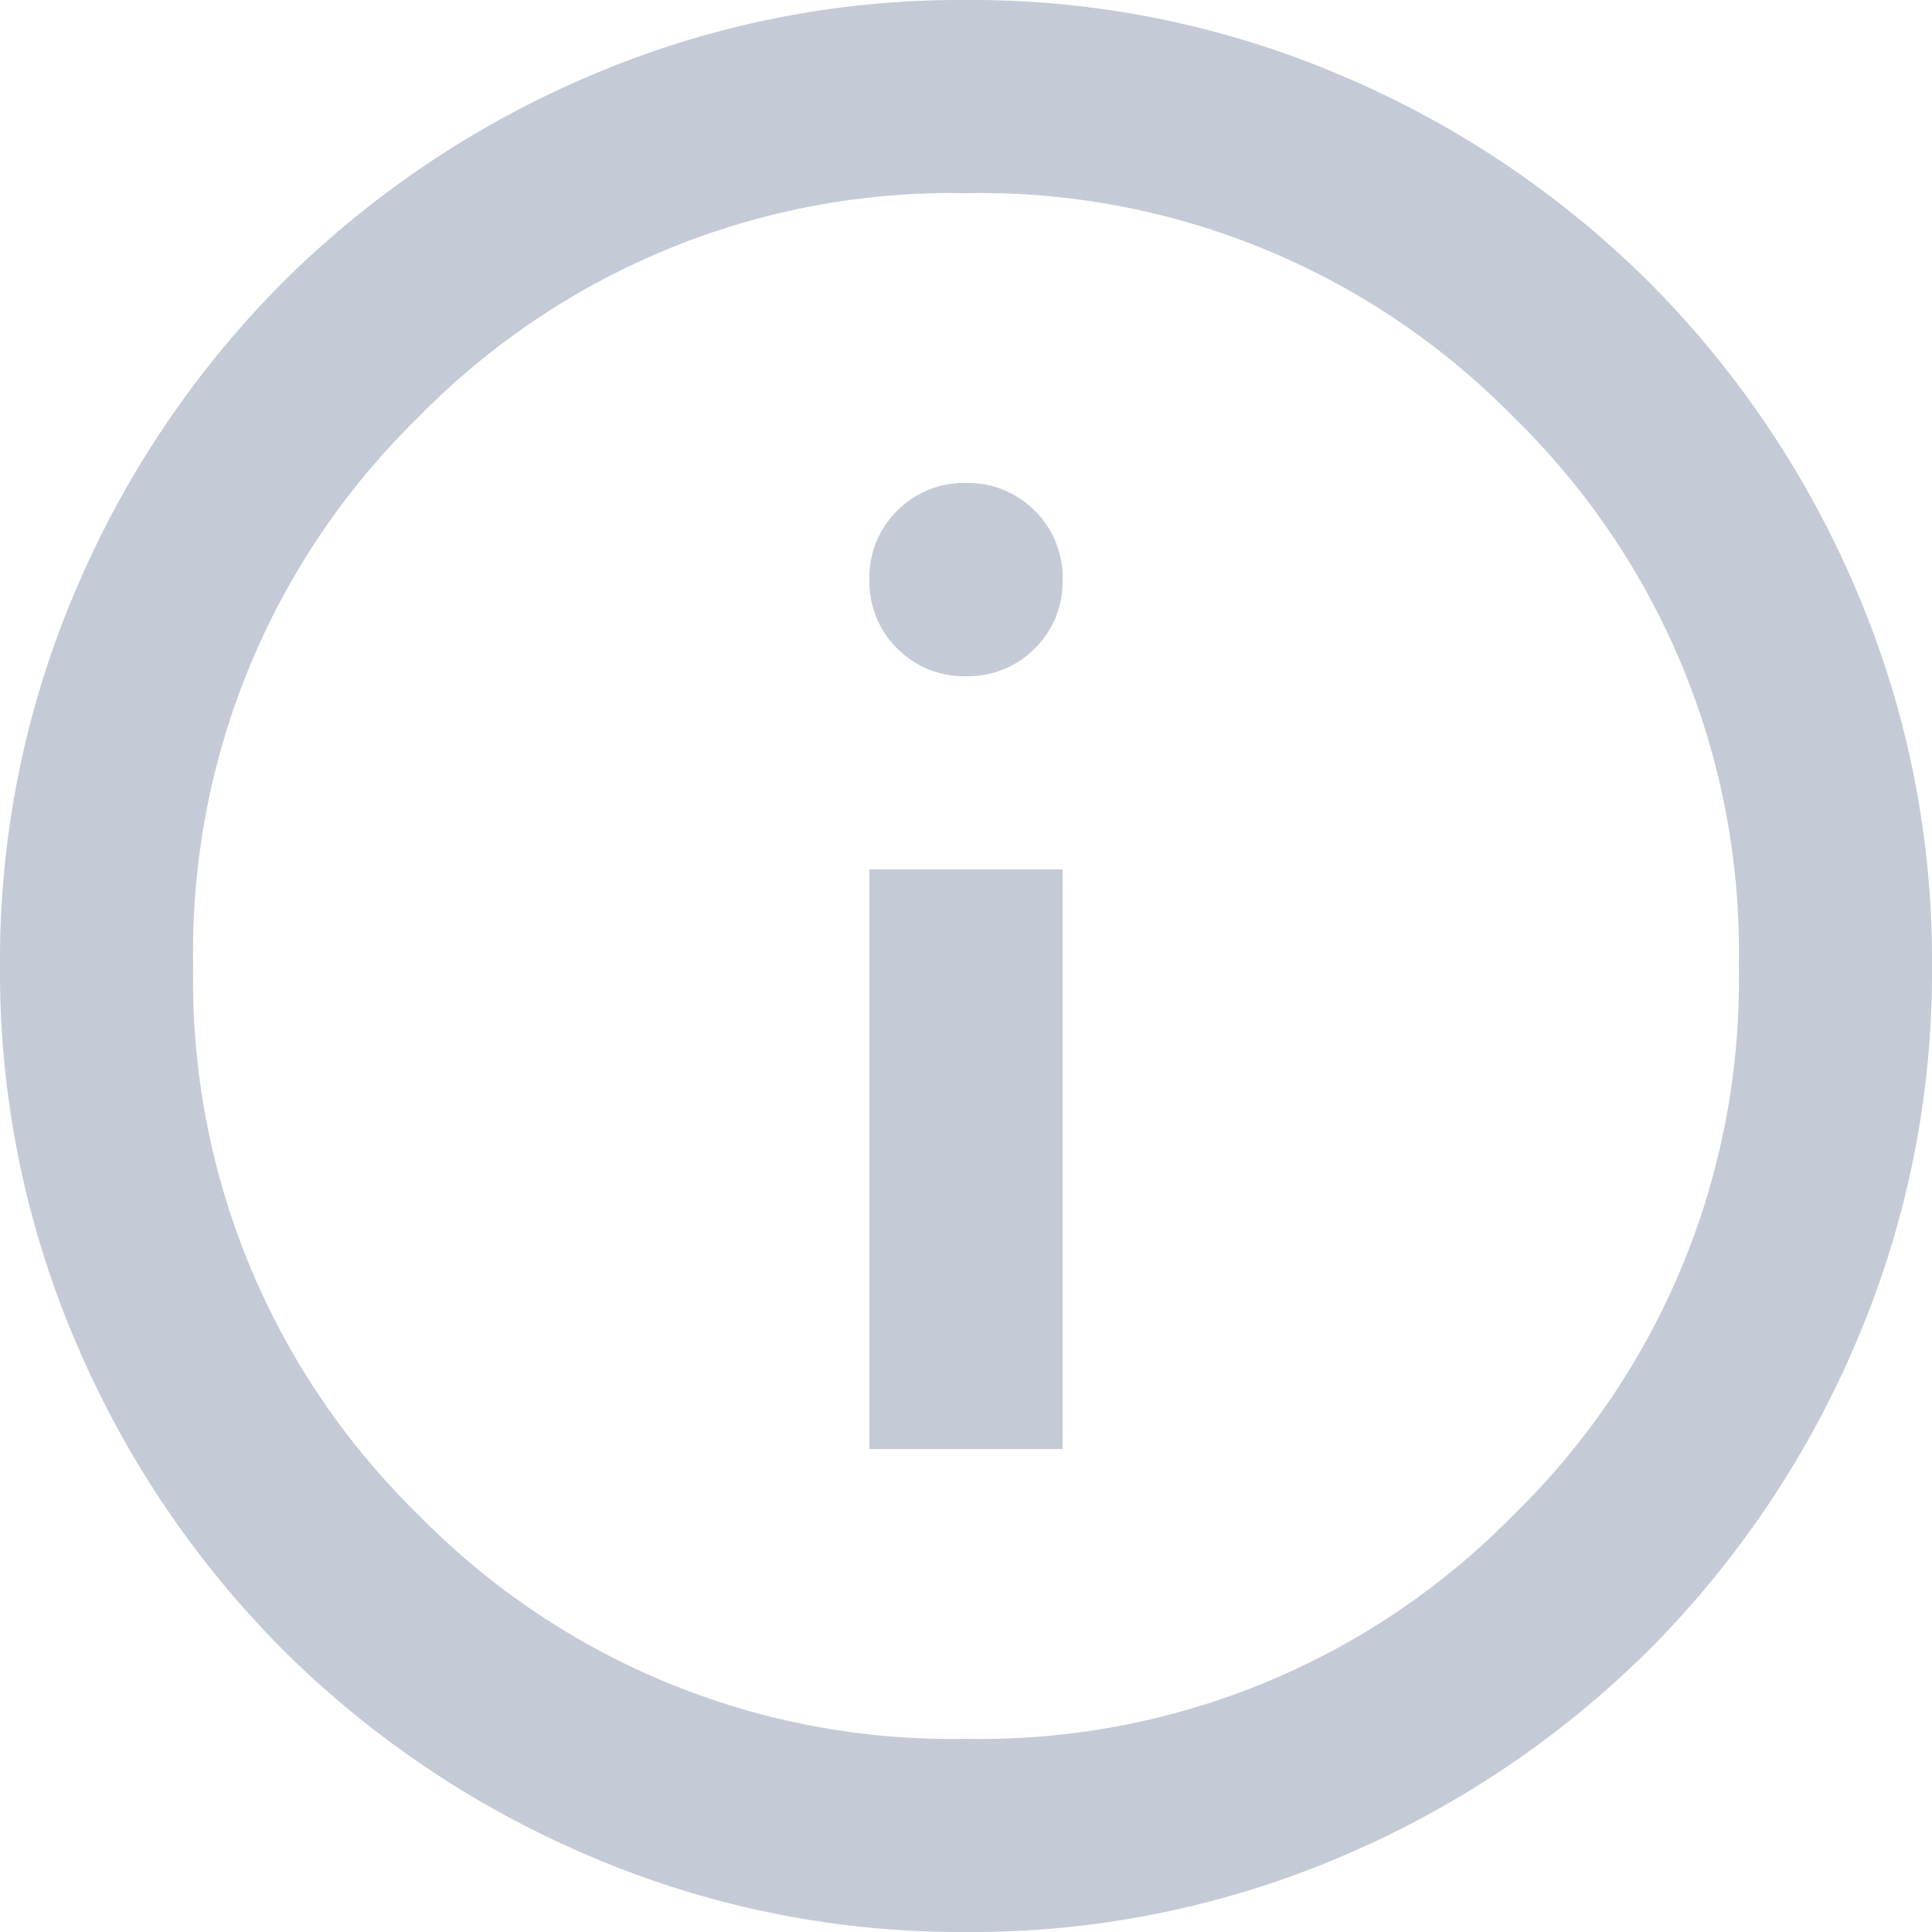<svg xmlns="http://www.w3.org/2000/svg" width="16" height="16" viewBox="0 0 16 16">
  <path id="info" d="M8.8-5.6h1.6v-4.8H8.8ZM9.6-12a.774.774,0,0,0,.57-.23.774.774,0,0,0,.23-.57.774.774,0,0,0-.23-.57.774.774,0,0,0-.57-.23.774.774,0,0,0-.57.23.774.774,0,0,0-.23.57.774.774,0,0,0,.23.57A.774.774,0,0,0,9.6-12Zm0,10.4a7.79,7.79,0,0,1-3.12-.63A8.079,8.079,0,0,1,3.94-3.94,8.079,8.079,0,0,1,2.23-6.48,7.79,7.79,0,0,1,1.6-9.6a7.79,7.79,0,0,1,.63-3.12,8.079,8.079,0,0,1,1.71-2.54,8.079,8.079,0,0,1,2.54-1.71A7.79,7.79,0,0,1,9.6-17.6a7.79,7.79,0,0,1,3.12.63,8.079,8.079,0,0,1,2.54,1.71,8.079,8.079,0,0,1,1.71,2.54A7.79,7.79,0,0,1,17.6-9.6a7.79,7.79,0,0,1-.63,3.12,8.079,8.079,0,0,1-1.71,2.54,8.079,8.079,0,0,1-2.54,1.71A7.79,7.79,0,0,1,9.6-1.6Zm0-1.6a6.177,6.177,0,0,0,4.54-1.86A6.177,6.177,0,0,0,16-9.6a6.177,6.177,0,0,0-1.86-4.54A6.177,6.177,0,0,0,9.6-16a6.177,6.177,0,0,0-4.54,1.86A6.177,6.177,0,0,0,3.2-9.6,6.177,6.177,0,0,0,5.06-5.06,6.177,6.177,0,0,0,9.6-3.2ZM9.6-9.6Z" transform="translate(-1.6 17.6)" fill="#c4cbd7"/>
</svg>
